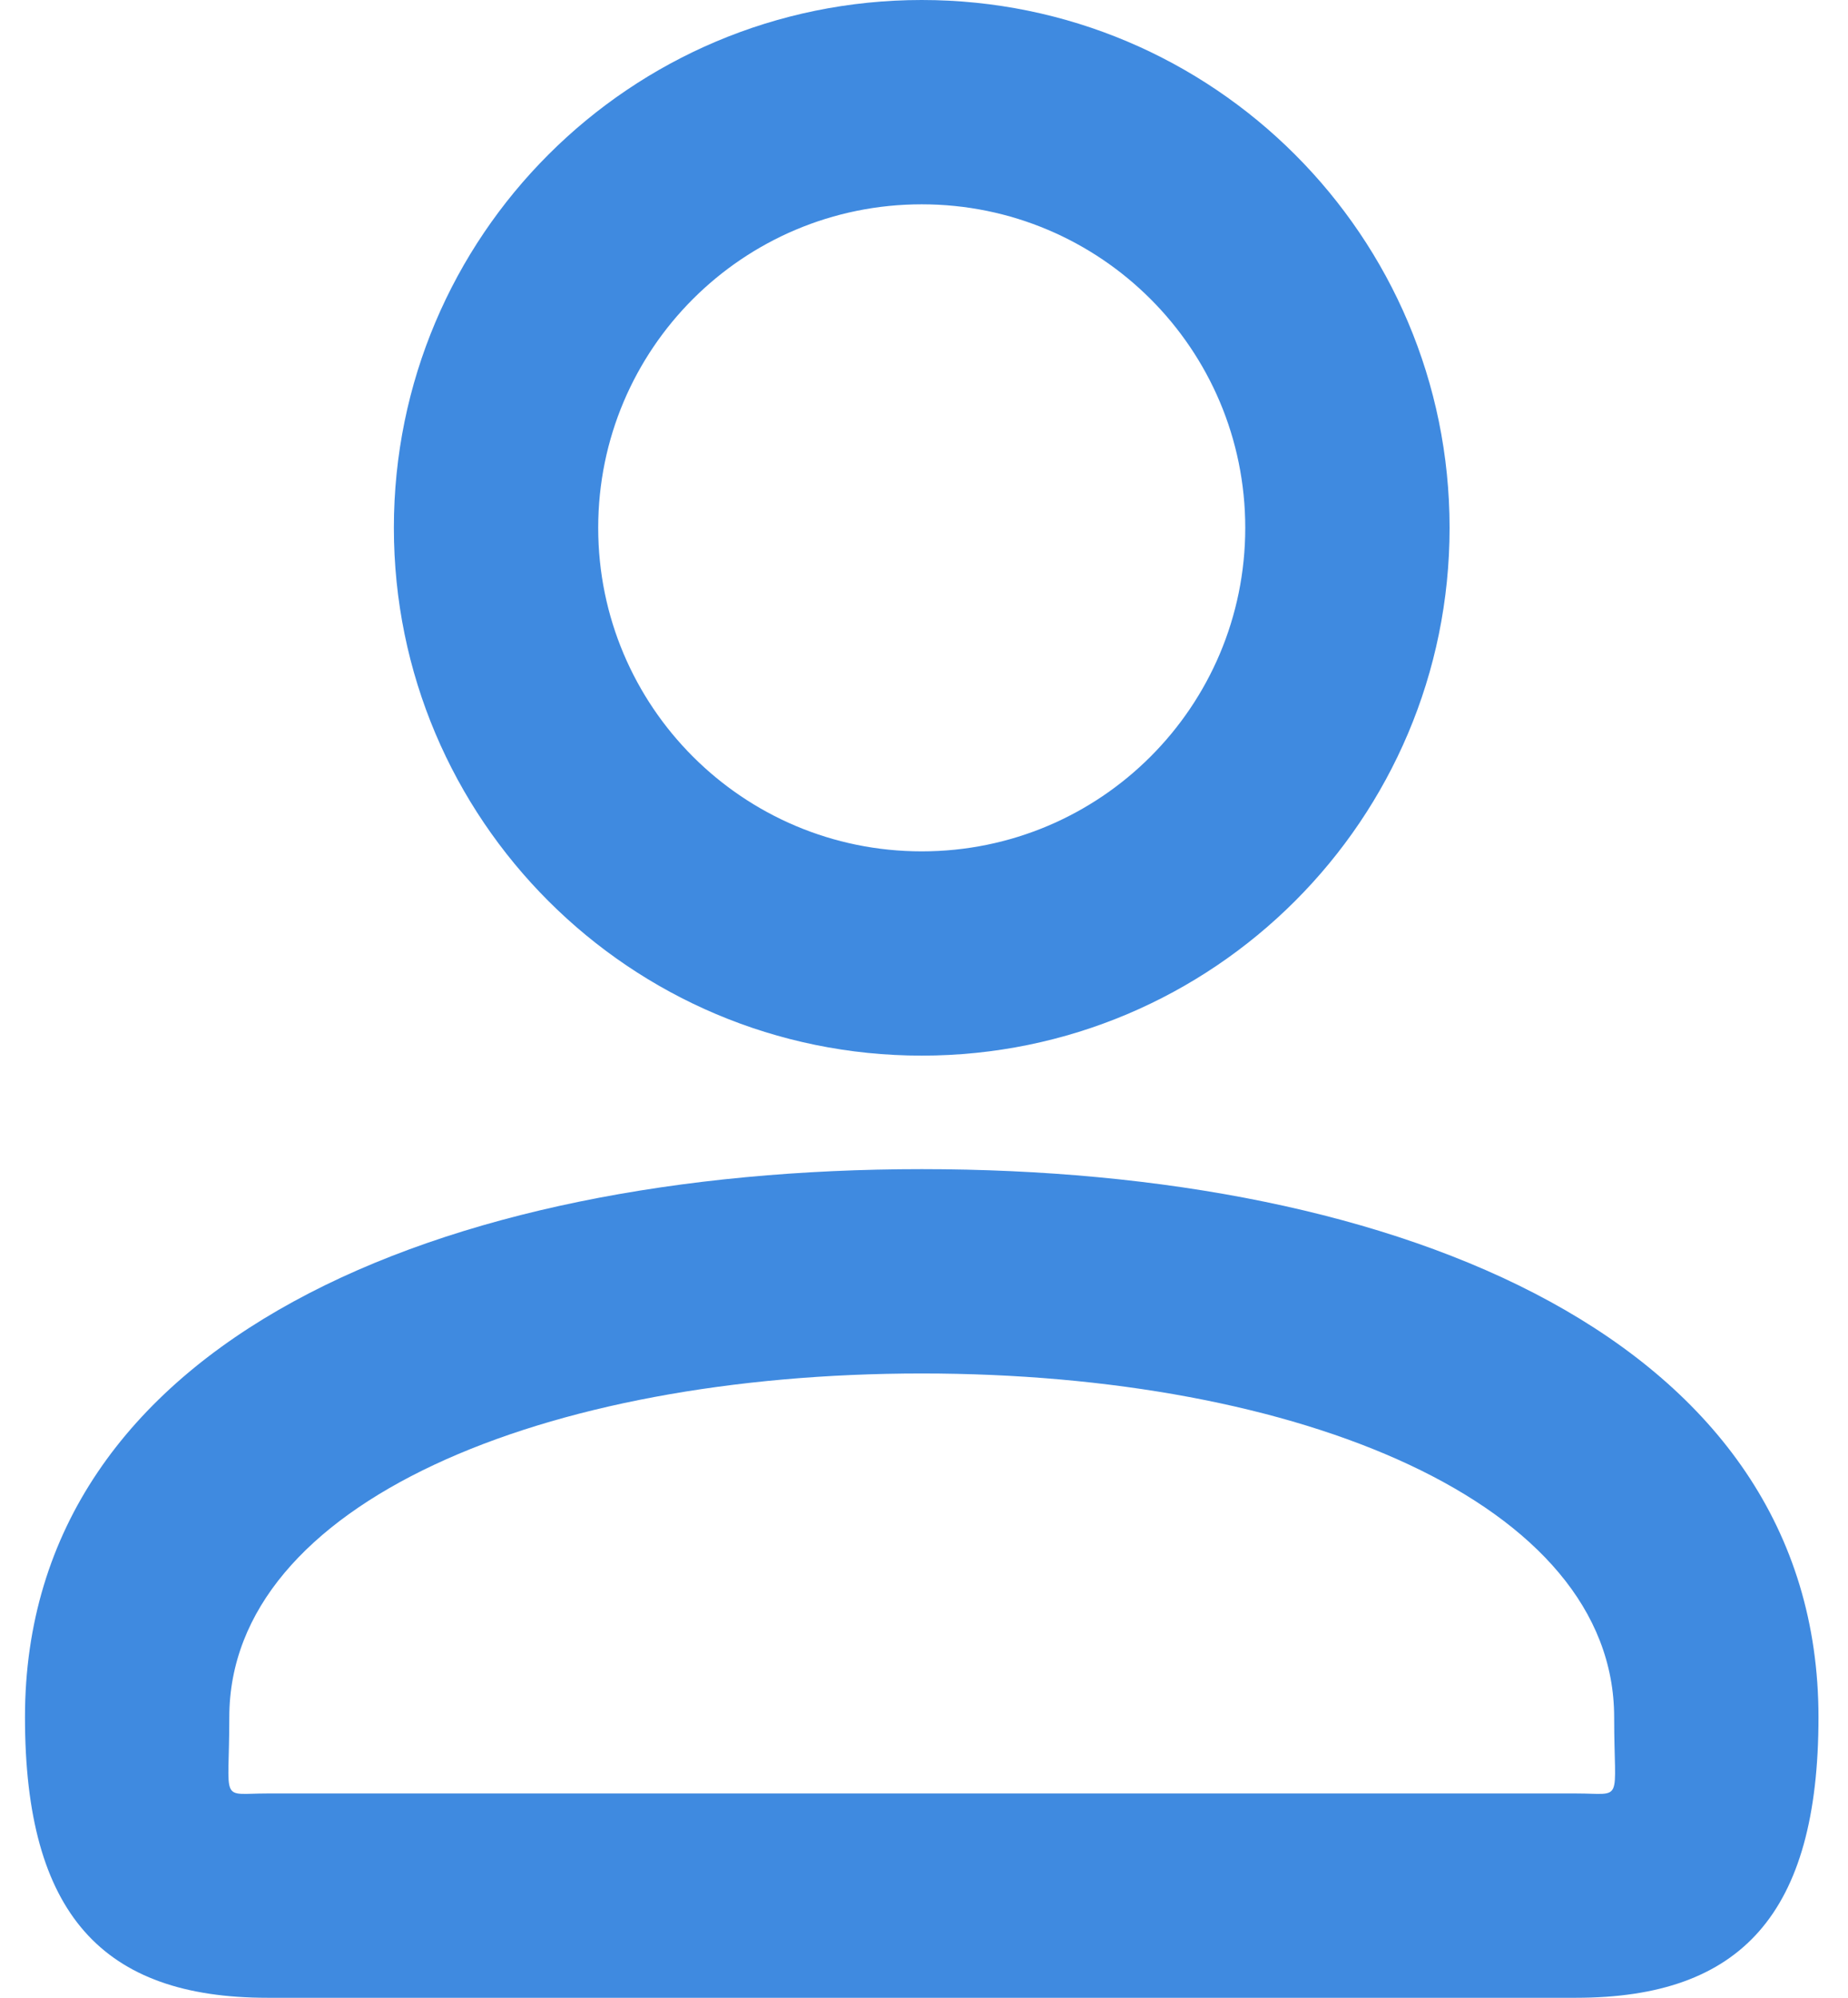 <svg width="37" height="40" viewBox="0 0 37 40" fill="none" xmlns="http://www.w3.org/2000/svg">
<path d="M24.932 10.568C24.932 6.989 22.034 4.091 18.455 4.091C14.875 4.091 11.977 6.989 11.977 10.568C11.977 14.147 14.875 17.046 18.455 17.046C22.034 17.046 24.932 14.147 24.932 10.568ZM29.023 10.568C29.023 16.407 24.293 21.136 18.455 21.136C12.616 21.136 7.886 16.407 7.886 10.568C7.886 4.73 12.616 0 18.455 0C24.293 0 29.023 4.73 29.023 10.568ZM4.591 34.383C4.591 36.13 4.385 35.909 5.353 35.909H31.556C32.525 35.909 32.318 36.13 32.318 34.383C32.318 30.082 26.004 27.5 18.455 27.5C10.905 27.5 4.591 30.082 4.591 34.383ZM0.5 34.383C0.5 26.822 8.847 23.409 18.455 23.409C28.062 23.409 36.409 26.822 36.409 34.383C36.409 38.328 34.851 40 31.556 40H5.353C2.058 40 0.5 38.328 0.5 34.383Z" fill="#3F8AE0"/>
</svg>
